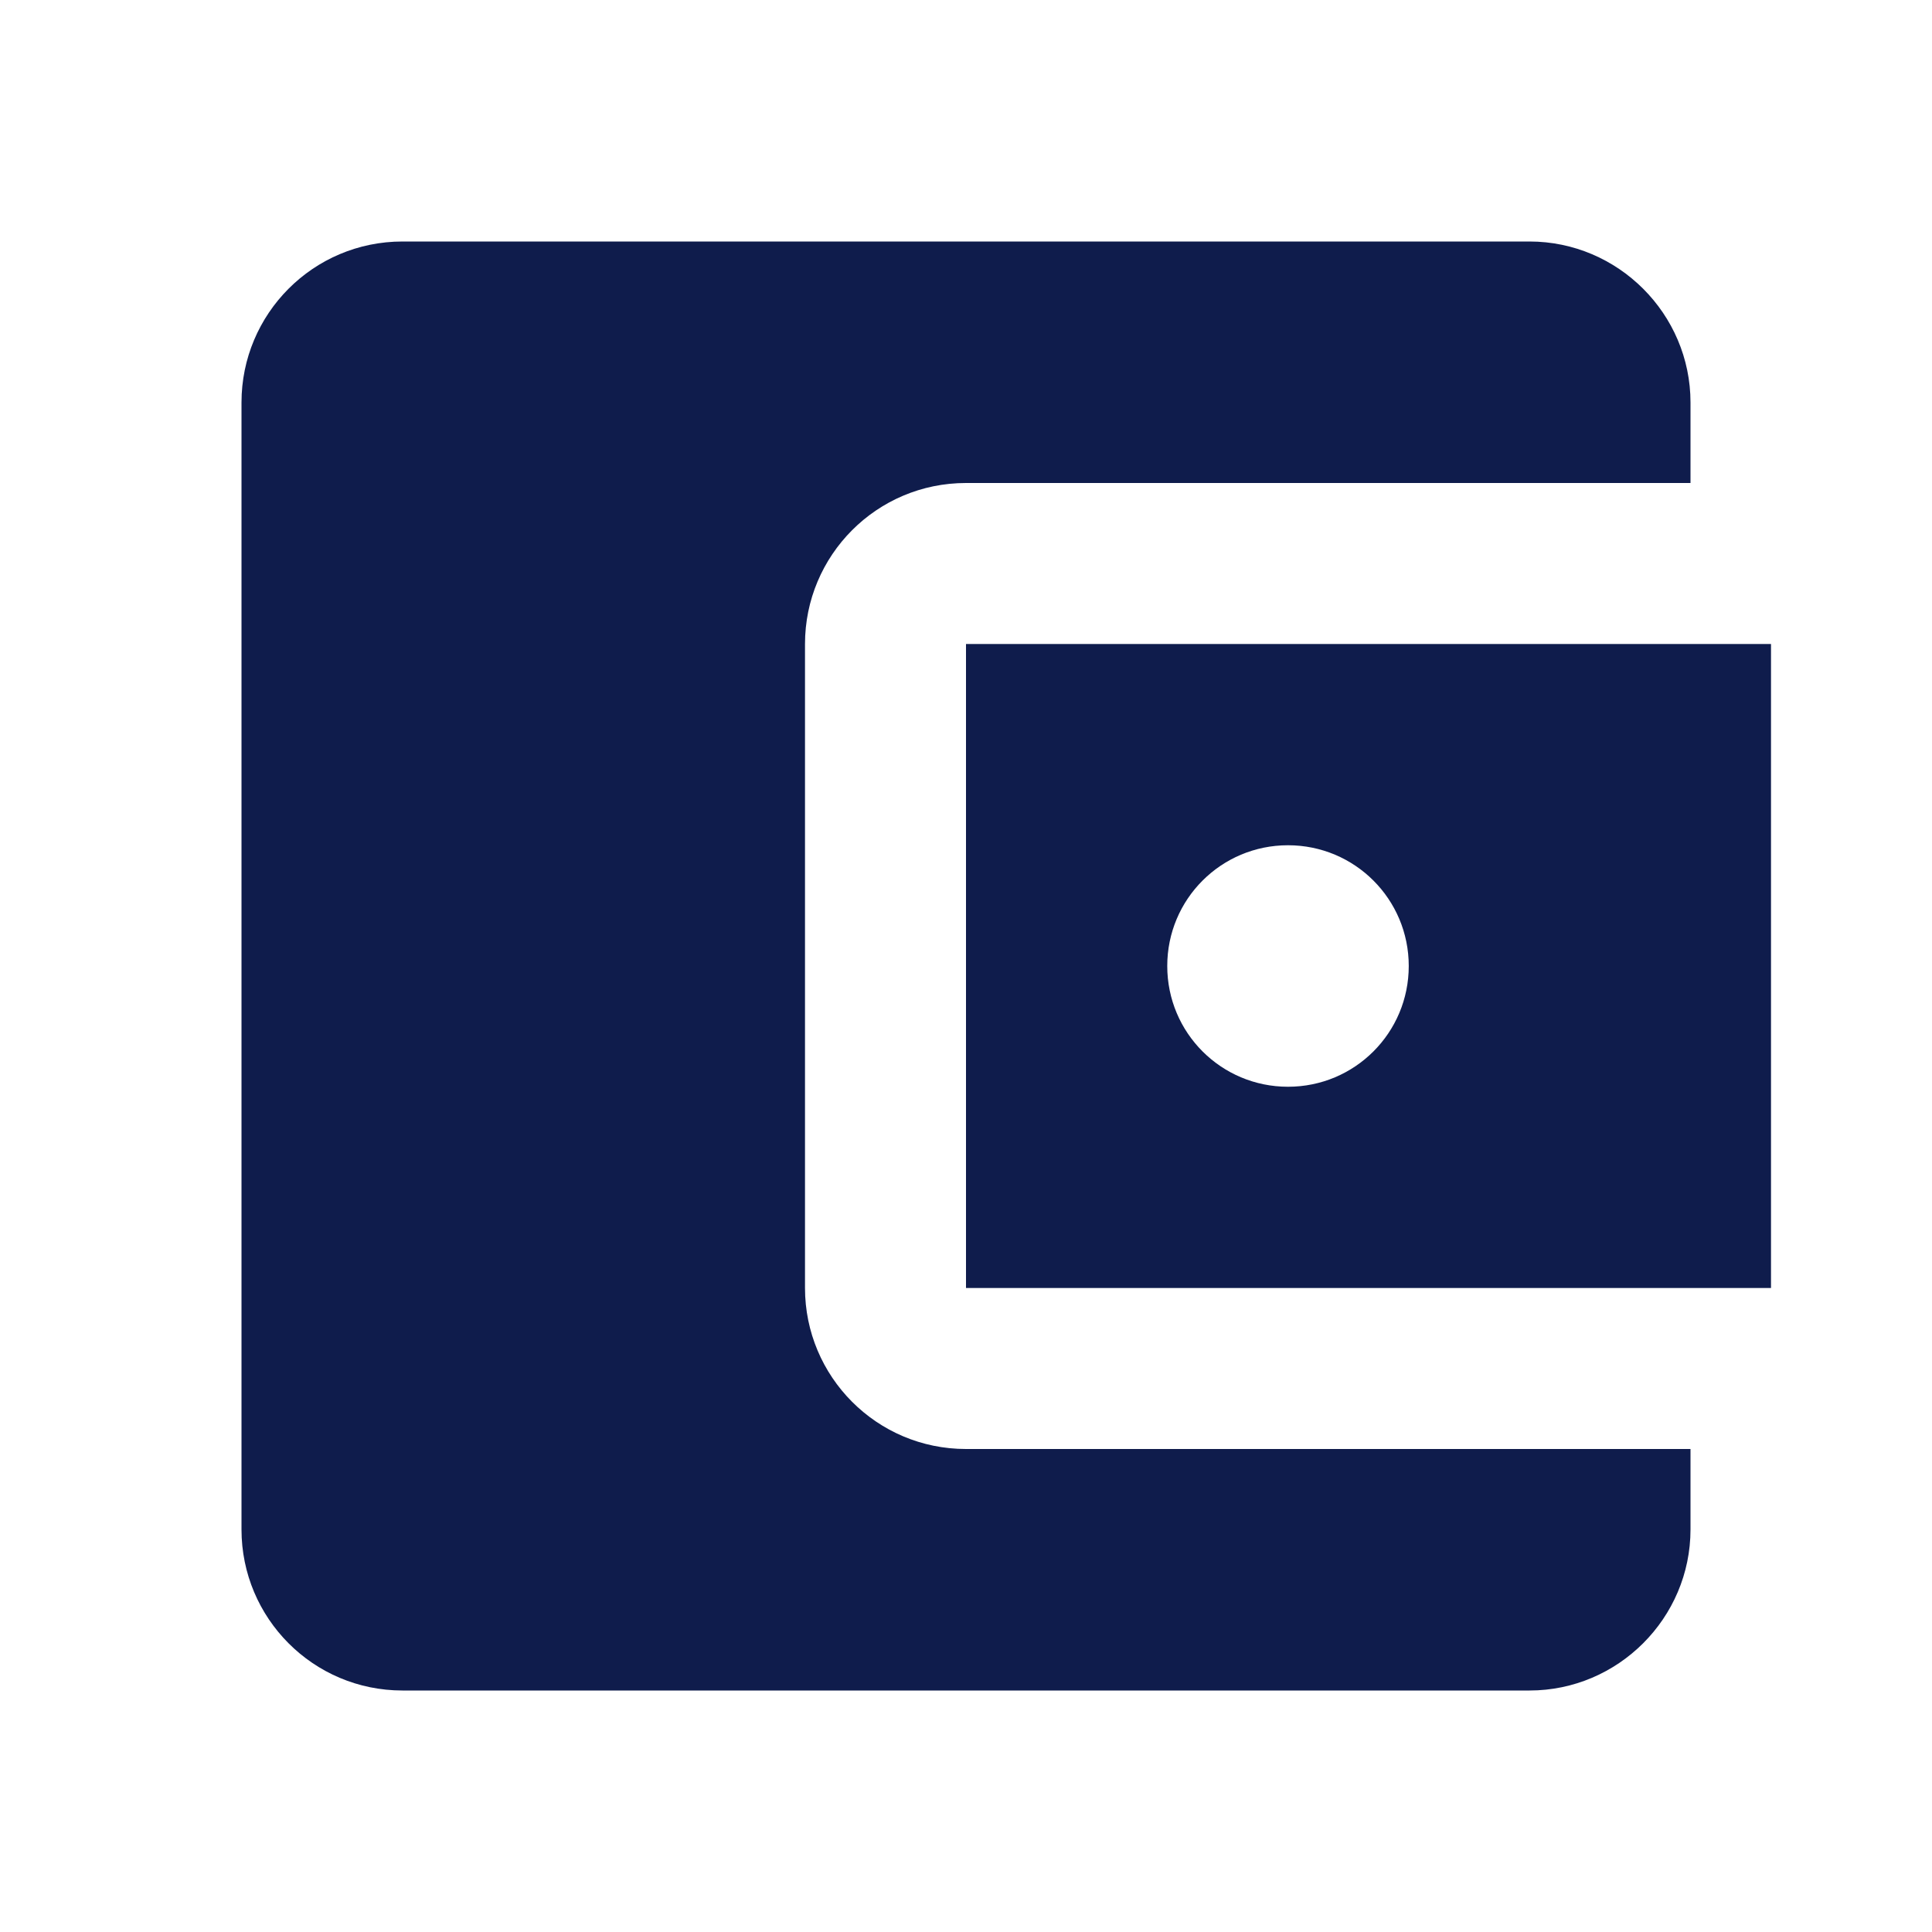 <svg
    xmlns="http://www.w3.org/2000/svg"
    viewBox="0 0 24 24"
    id="vector">
    <path
        id="path"
        d="M 21 18 L 21 19 C 21 20.1 20.1 21 19 21 L 5 21 C 3.89 21 3 20.1 3 19 L 3 5 C 3 3.9 3.89 3 5 3 L 19 3 C 20.1 3 21 3.9 21 5 L 21 6 L 12 6 C 10.89 6 10 6.9 10 8 L 10 16 C 10 17.1 10.89 18 12 18 L 21 18 Z M 12 16 L 22 16 L 22 8 L 12 8 L 12 16 Z M 16 13.5 C 15.17 13.5 14.5 12.83 14.5 12 C 14.5 11.17 15.17 10.5 16 10.5 C 16.83 10.5 17.5 11.17 17.5 12 C 17.5 12.83 16.83 13.5 16 13.5 Z"
        fill="#0f1c4c"/>
</svg>
